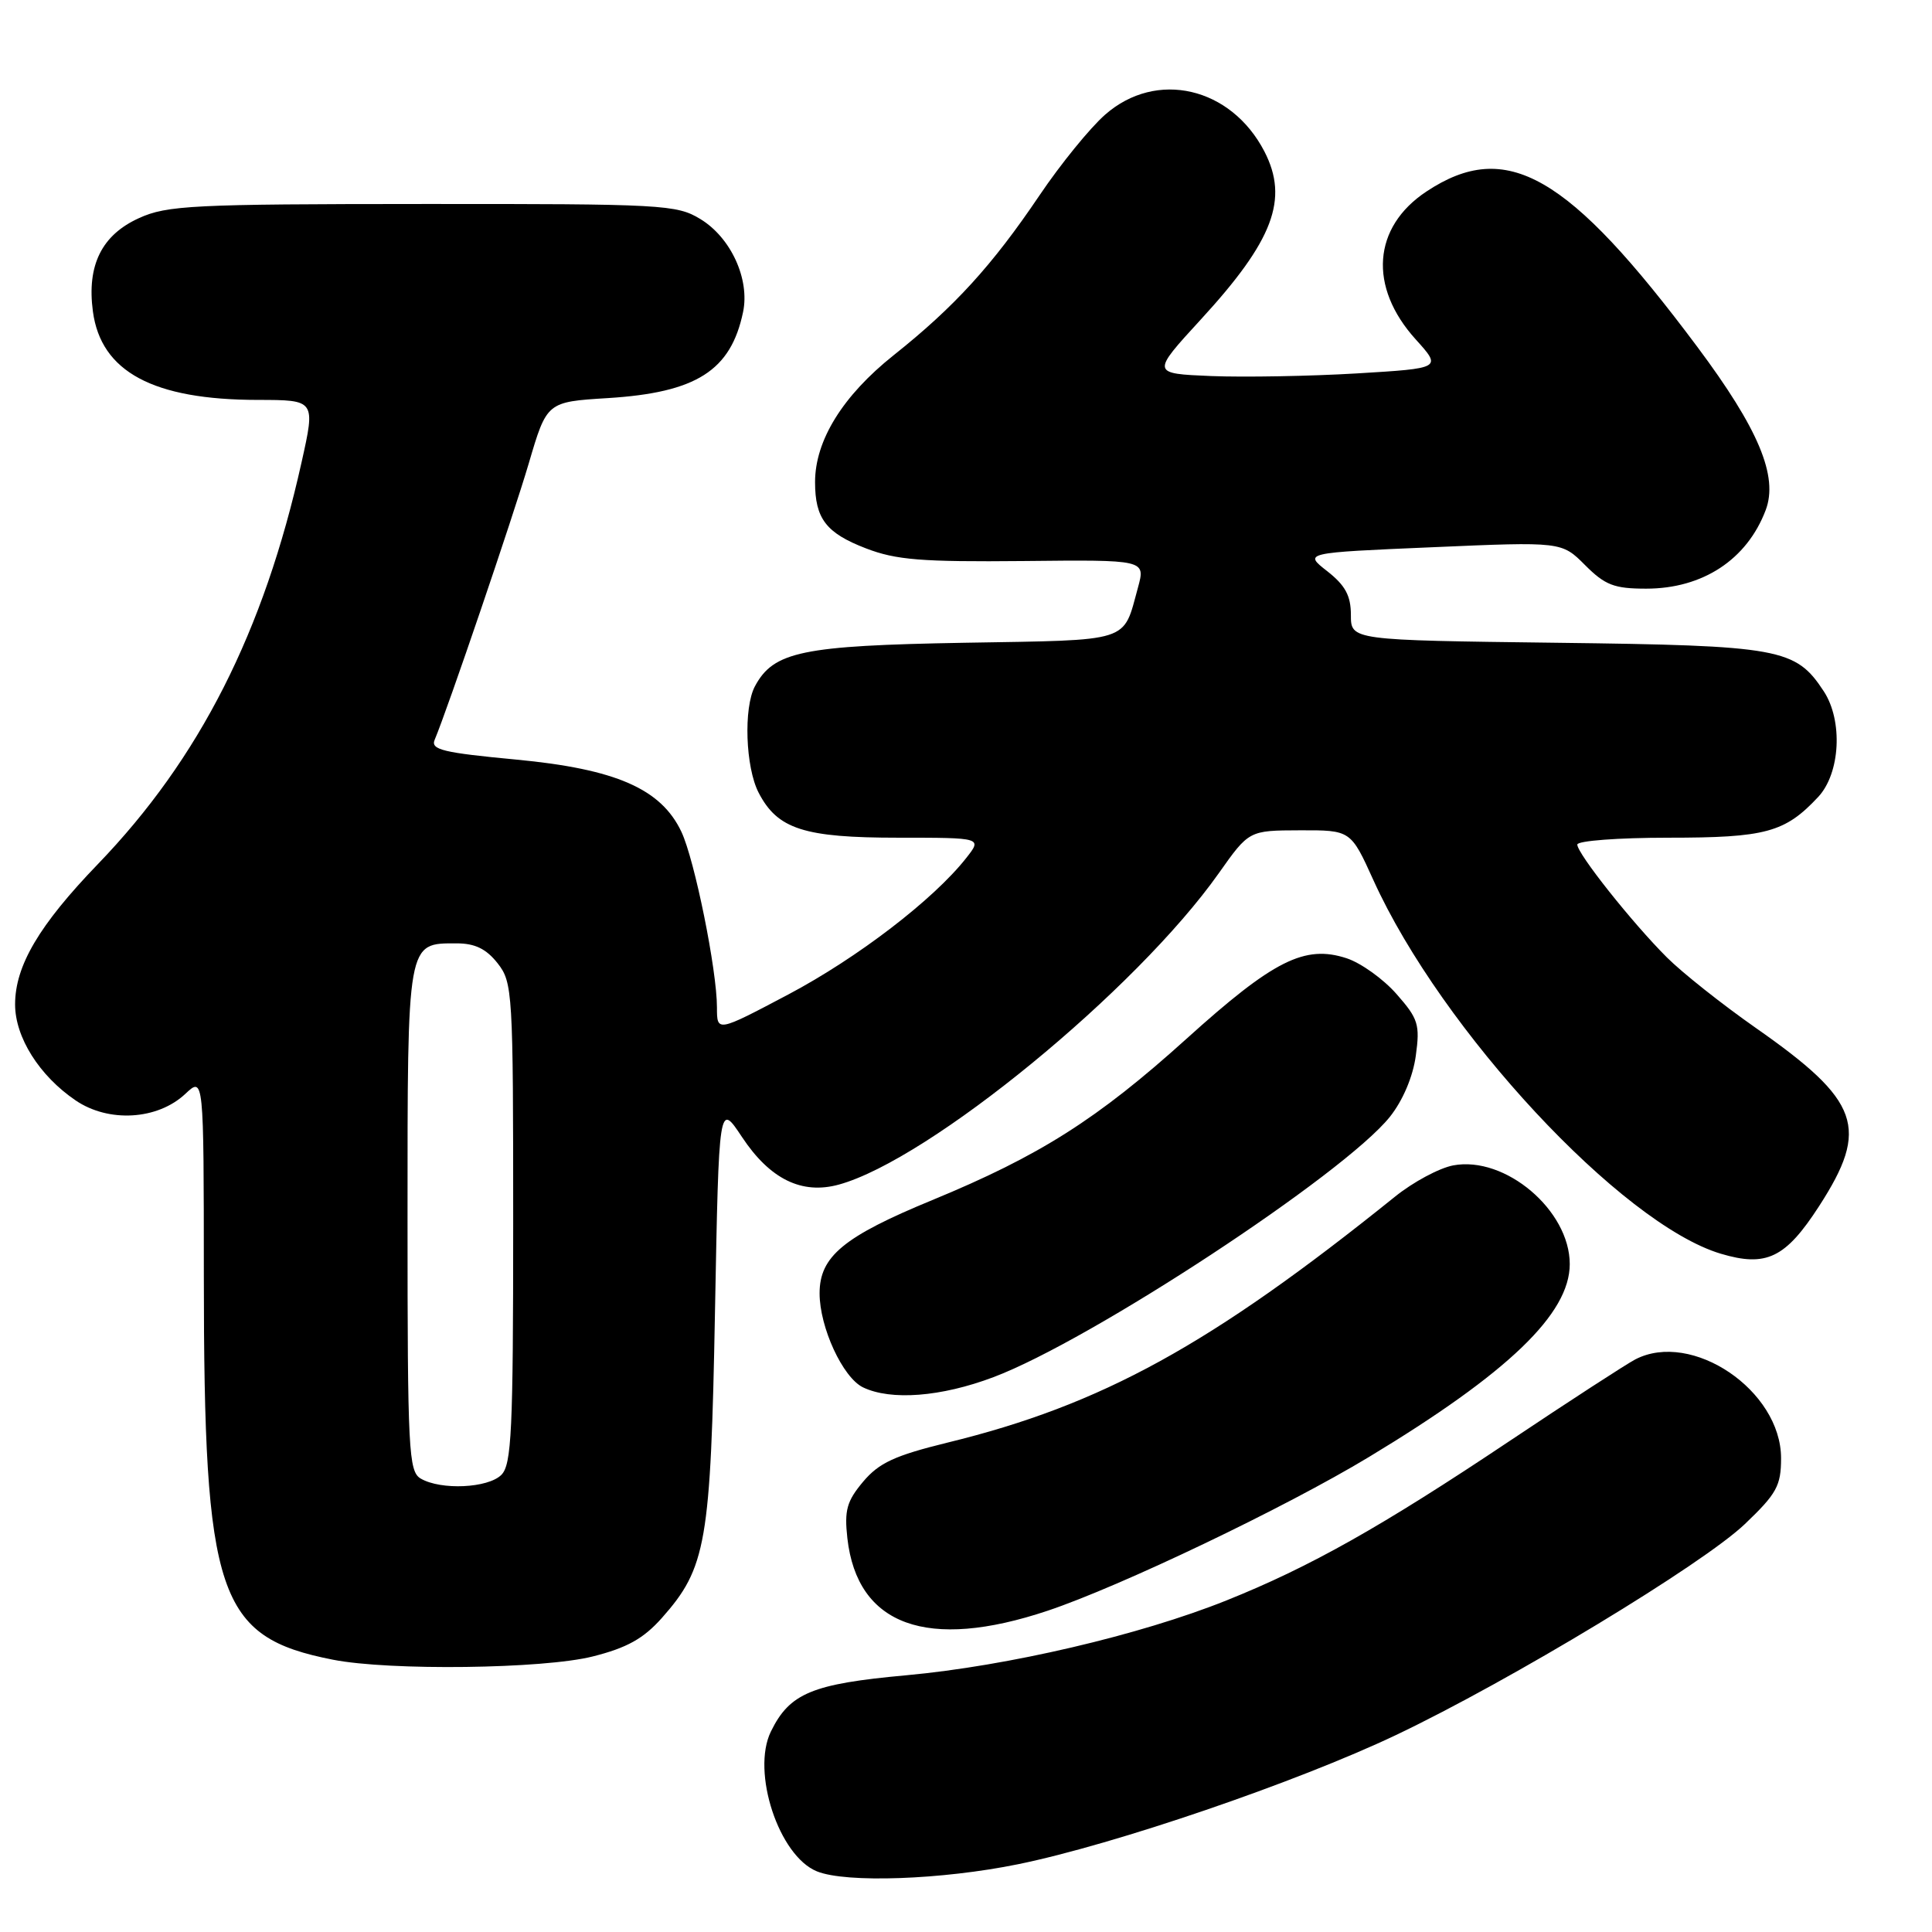 <?xml version="1.0" encoding="UTF-8" standalone="no"?>
<!DOCTYPE svg PUBLIC "-//W3C//DTD SVG 1.1//EN" "http://www.w3.org/Graphics/SVG/1.1/DTD/svg11.dtd" >
<svg xmlns="http://www.w3.org/2000/svg" xmlns:xlink="http://www.w3.org/1999/xlink" version="1.1" viewBox="0 0 256 256">
 <g >
 <path fill="currentColor"
d=" M 134.90 247.02 C 147.65 244.42 171.84 236.15 185.00 229.89 C 200.15 222.68 225.66 207.25 231.22 201.93 C 235.42 197.92 236.00 196.87 236.00 193.22 C 236.00 184.25 224.18 176.24 216.68 180.13 C 215.48 180.76 207.97 185.63 200.00 190.96 C 183.06 202.29 173.56 207.64 162.50 212.07 C 151.05 216.66 133.55 220.75 120.11 221.98 C 107.60 223.12 104.64 224.35 102.15 229.43 C 99.53 234.78 103.20 245.94 108.26 247.97 C 112.13 249.53 124.80 249.08 134.90 247.02 Z  M 78.54 219.49 C 83.07 218.35 85.26 217.13 87.69 214.40 C 93.59 207.75 94.17 204.45 94.74 173.77 C 95.26 146.05 95.26 146.05 98.31 150.65 C 102.02 156.25 106.24 158.32 111.17 156.96 C 123.16 153.65 150.55 131.20 161.50 115.70 C 165.50 110.04 165.50 110.04 172.24 110.02 C 178.98 110.00 178.98 110.00 181.99 116.64 C 191.01 136.54 214.86 162.18 228.00 166.12 C 234.05 167.93 236.59 166.70 241.04 159.82 C 247.75 149.43 246.50 145.89 232.63 136.19 C 228.16 133.06 222.87 128.86 220.87 126.86 C 216.27 122.27 209.00 113.11 209.00 111.91 C 209.00 111.41 214.42 111.00 221.05 111.00 C 233.97 111.00 236.52 110.31 240.92 105.60 C 243.85 102.46 244.22 95.51 241.66 91.60 C 237.92 85.90 235.93 85.54 206.25 85.17 C 179.00 84.83 179.00 84.83 179.00 81.49 C 179.00 78.93 178.26 77.57 175.87 75.69 C 172.73 73.24 172.73 73.24 189.83 72.51 C 206.93 71.77 206.93 71.77 210.04 74.89 C 212.69 77.54 213.89 78.00 218.13 78.00 C 225.62 78.00 231.48 74.15 233.96 67.60 C 235.66 63.13 233.02 56.83 224.91 45.97 C 207.79 23.04 199.62 18.35 189.02 25.37 C 181.88 30.09 181.30 38.01 187.58 44.96 C 191.05 48.80 191.05 48.80 179.78 49.48 C 173.57 49.85 164.91 50.00 160.52 49.83 C 152.54 49.50 152.54 49.50 159.11 42.34 C 168.73 31.87 170.80 26.39 167.54 20.07 C 163.11 11.52 153.22 9.23 146.44 15.19 C 144.44 16.94 140.52 21.76 137.73 25.90 C 131.46 35.19 126.47 40.66 118.40 47.08 C 111.67 52.44 108.00 58.36 108.00 63.88 C 108.00 68.72 109.46 70.63 114.74 72.66 C 118.73 74.20 122.10 74.47 135.65 74.34 C 151.79 74.17 151.79 74.17 150.79 77.84 C 148.76 85.22 150.13 84.79 127.76 85.17 C 106.26 85.55 102.50 86.33 100.03 90.94 C 98.51 93.79 98.78 101.67 100.52 105.03 C 103.02 109.87 106.54 111.00 119.02 111.00 C 130.15 111.00 130.15 111.00 128.03 113.69 C 123.70 119.20 113.62 126.92 104.46 131.77 C 95.00 136.77 95.00 136.77 95.00 133.49 C 95.00 128.54 92.04 113.93 90.29 110.22 C 87.60 104.52 81.60 101.90 68.41 100.65 C 58.73 99.74 57.05 99.34 57.59 98.04 C 59.31 93.96 67.95 68.57 70.07 61.38 C 72.46 53.25 72.46 53.25 80.54 52.75 C 92.28 52.02 96.84 49.11 98.46 41.35 C 99.37 36.99 96.85 31.49 92.81 29.03 C 89.66 27.11 87.86 27.01 56.00 27.03 C 25.55 27.04 22.13 27.21 18.42 28.90 C 13.47 31.14 11.49 35.16 12.31 41.27 C 13.38 49.27 20.31 52.98 34.15 52.99 C 41.80 53.00 41.80 53.00 39.96 61.25 C 34.96 83.73 26.44 100.53 12.97 114.50 C 5.18 122.58 2.00 127.97 2.00 133.09 C 2.00 137.45 5.22 142.55 10.02 145.81 C 14.40 148.79 20.88 148.40 24.56 144.94 C 27.00 142.65 27.00 142.65 27.01 169.08 C 27.02 211.54 28.83 216.92 44.12 219.92 C 51.64 221.40 72.01 221.14 78.54 219.49 Z  M 138.82 213.43 C 148.47 210.20 170.36 199.73 181.39 193.06 C 199.84 181.92 208.00 174.08 208.00 167.50 C 208.00 160.37 199.45 153.13 192.56 154.42 C 190.71 154.77 187.24 156.63 184.85 158.56 C 160.42 178.23 145.98 186.17 125.52 191.16 C 118.56 192.87 116.48 193.83 114.37 196.33 C 112.20 198.92 111.87 200.11 112.28 203.82 C 113.59 215.41 122.87 218.77 138.82 213.43 Z  M 131.64 182.48 C 144.49 177.65 178.12 155.56 184.17 147.98 C 185.88 145.83 187.22 142.68 187.60 139.90 C 188.17 135.76 187.93 134.99 185.06 131.73 C 183.32 129.74 180.35 127.61 178.45 126.98 C 172.89 125.15 168.74 127.24 157.21 137.65 C 145.41 148.30 137.76 153.15 123.50 159.03 C 111.78 163.86 108.60 166.49 108.60 171.37 C 108.60 175.88 111.67 182.53 114.35 183.83 C 118.05 185.61 124.70 185.10 131.64 182.48 Z  M 55.75 195.92 C 54.14 194.98 54.00 192.26 54.00 161.52 C 54.00 124.50 53.91 125.00 60.50 125.00 C 62.93 125.00 64.42 125.72 65.93 127.63 C 67.93 130.17 68.00 131.41 68.00 162.06 C 68.00 189.63 67.79 194.07 66.43 195.43 C 64.66 197.19 58.43 197.48 55.75 195.92 Z "/>
</g>
</svg>